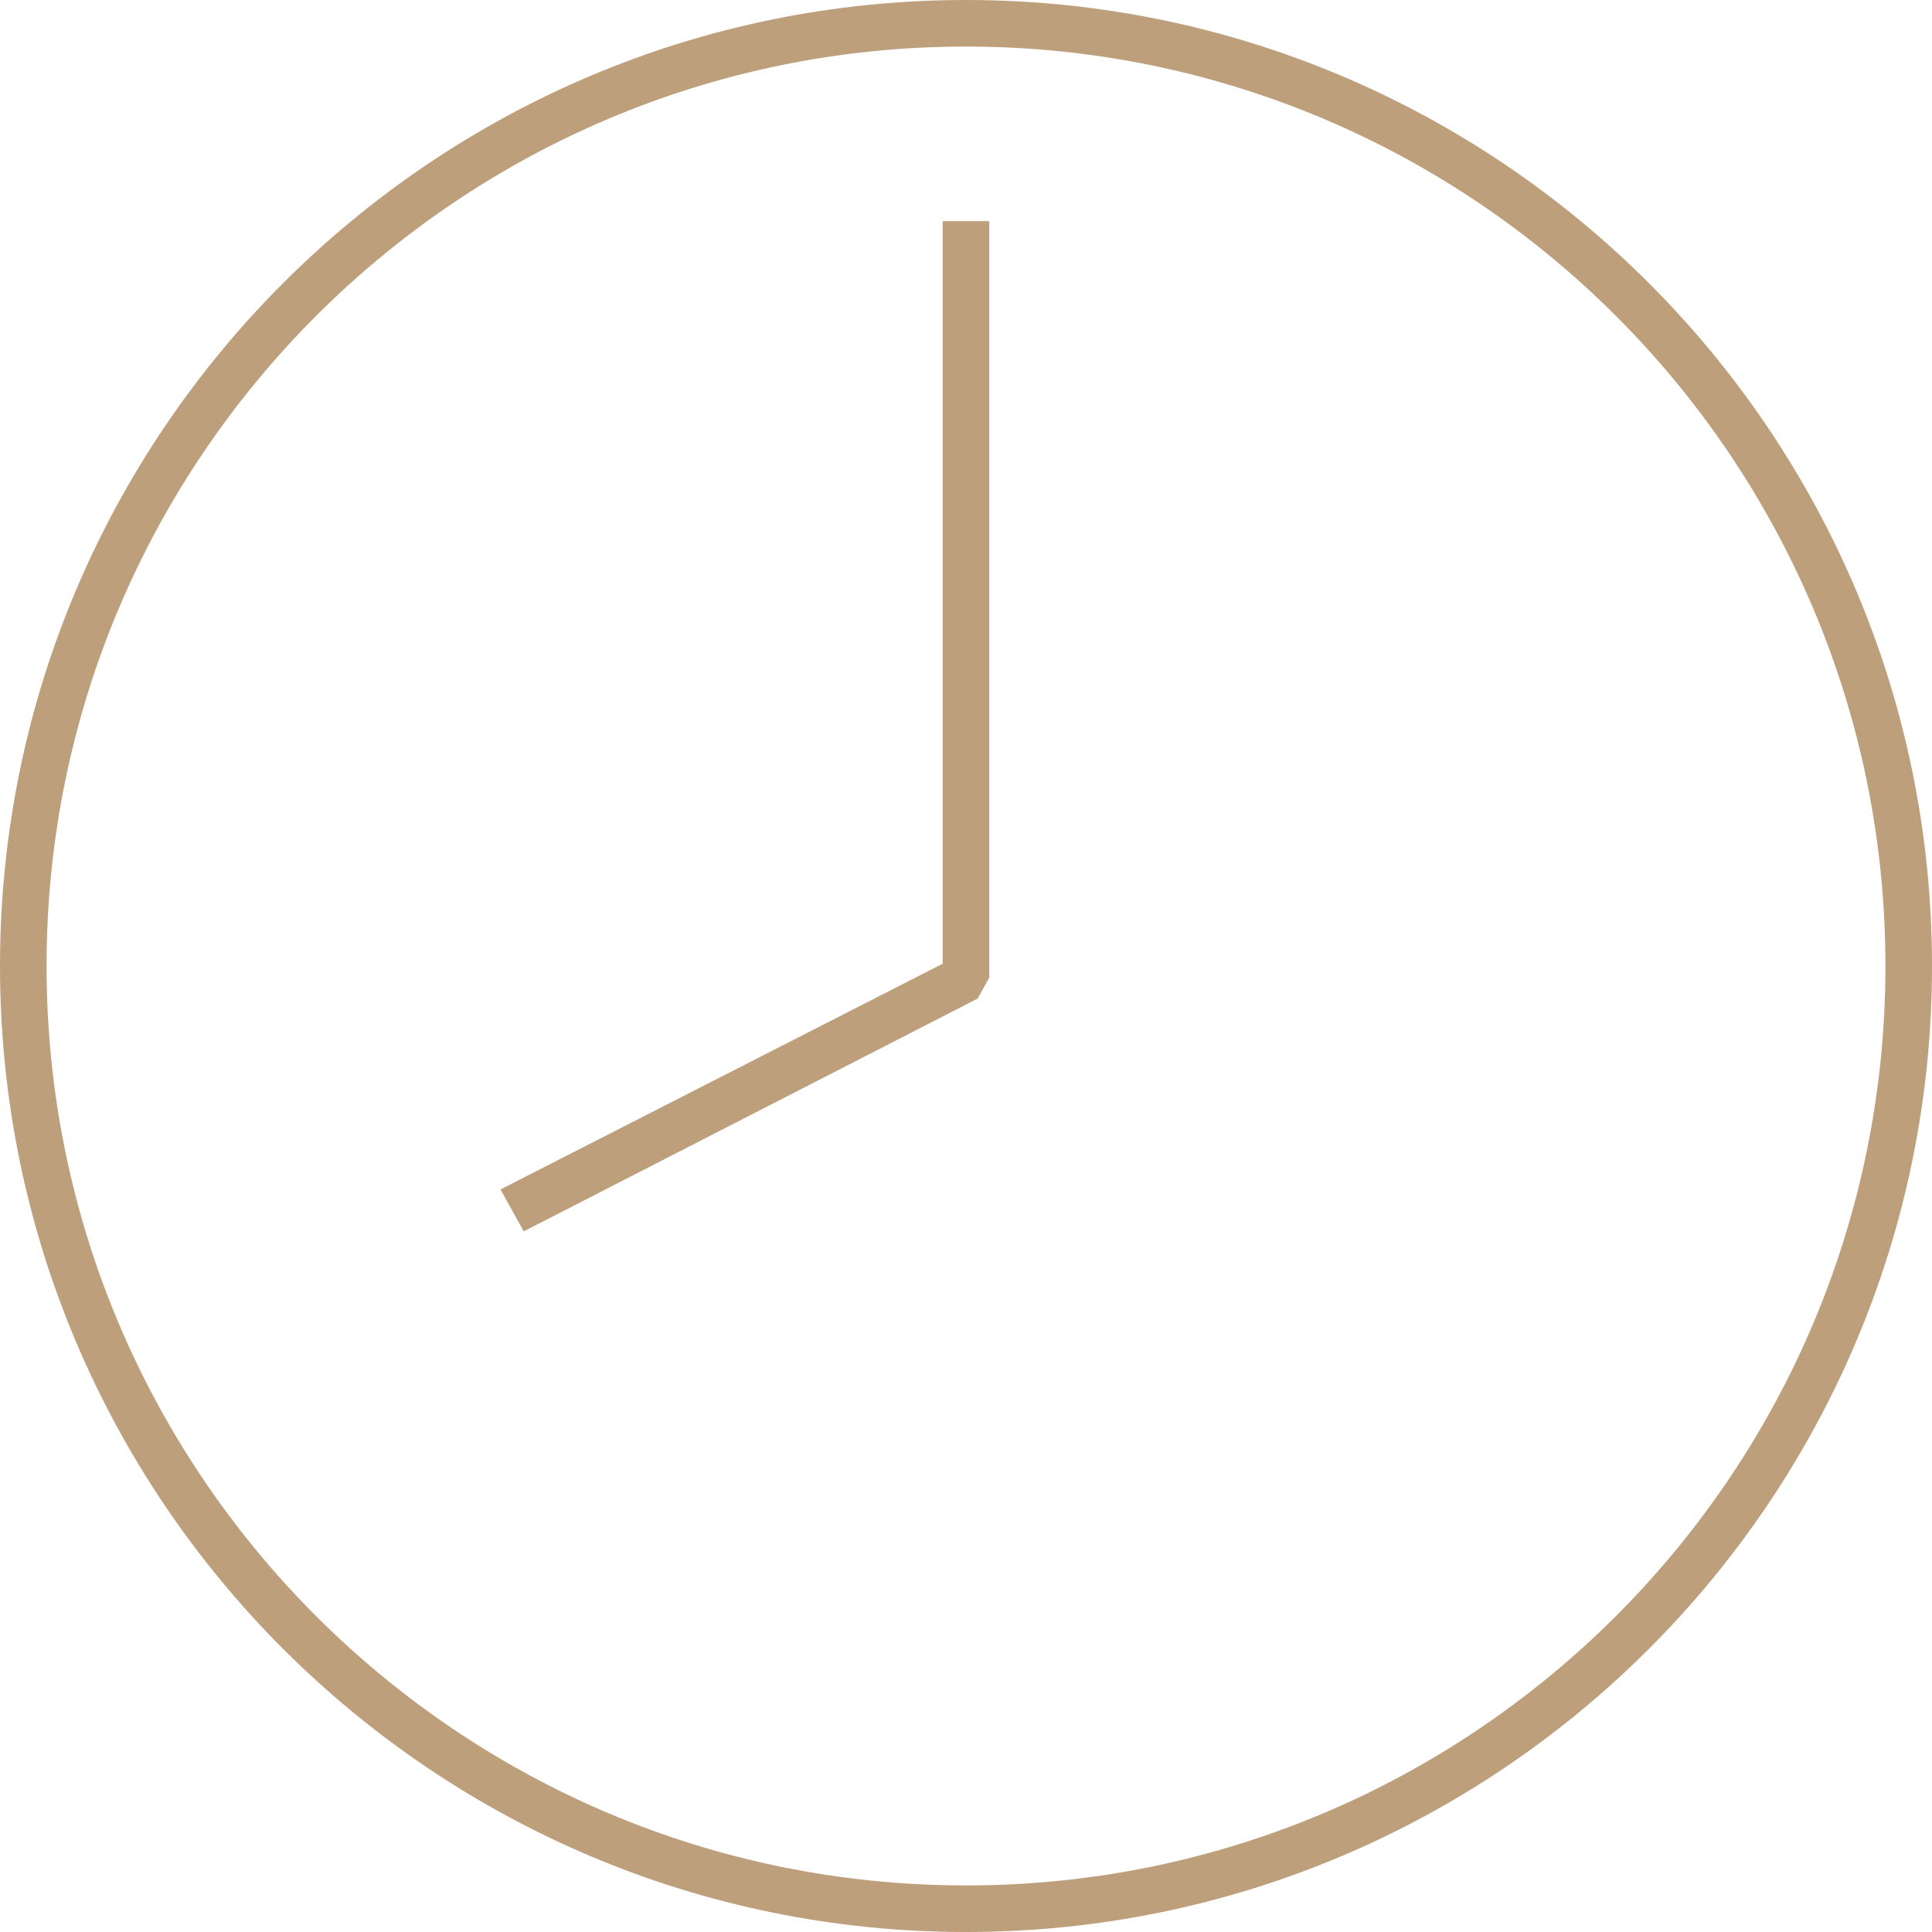 <svg width="80" height="80" viewBox="0 0 80 80" fill="none" xmlns="http://www.w3.org/2000/svg">
<path d="M40 80C62.072 80 80 62.072 80 40C80 17.928 62.072 0 40 0C17.928 0 0 17.928 0 40C0 62.072 17.928 80 40 80ZM40 1.928C61.012 1.928 78.072 18.988 78.072 40C78.072 61.012 61.012 78.072 40 78.072C18.988 78.072 1.928 61.012 1.928 40C1.928 18.988 18.988 1.928 40 1.928Z" fill="#BE9F7B"/>
<path d="M40.482 41.349L40.964 40.482V9.157H39.036V39.904L20.723 49.253L21.687 50.988L40.482 41.349Z" fill="#BE9F7B"/>
</svg>
